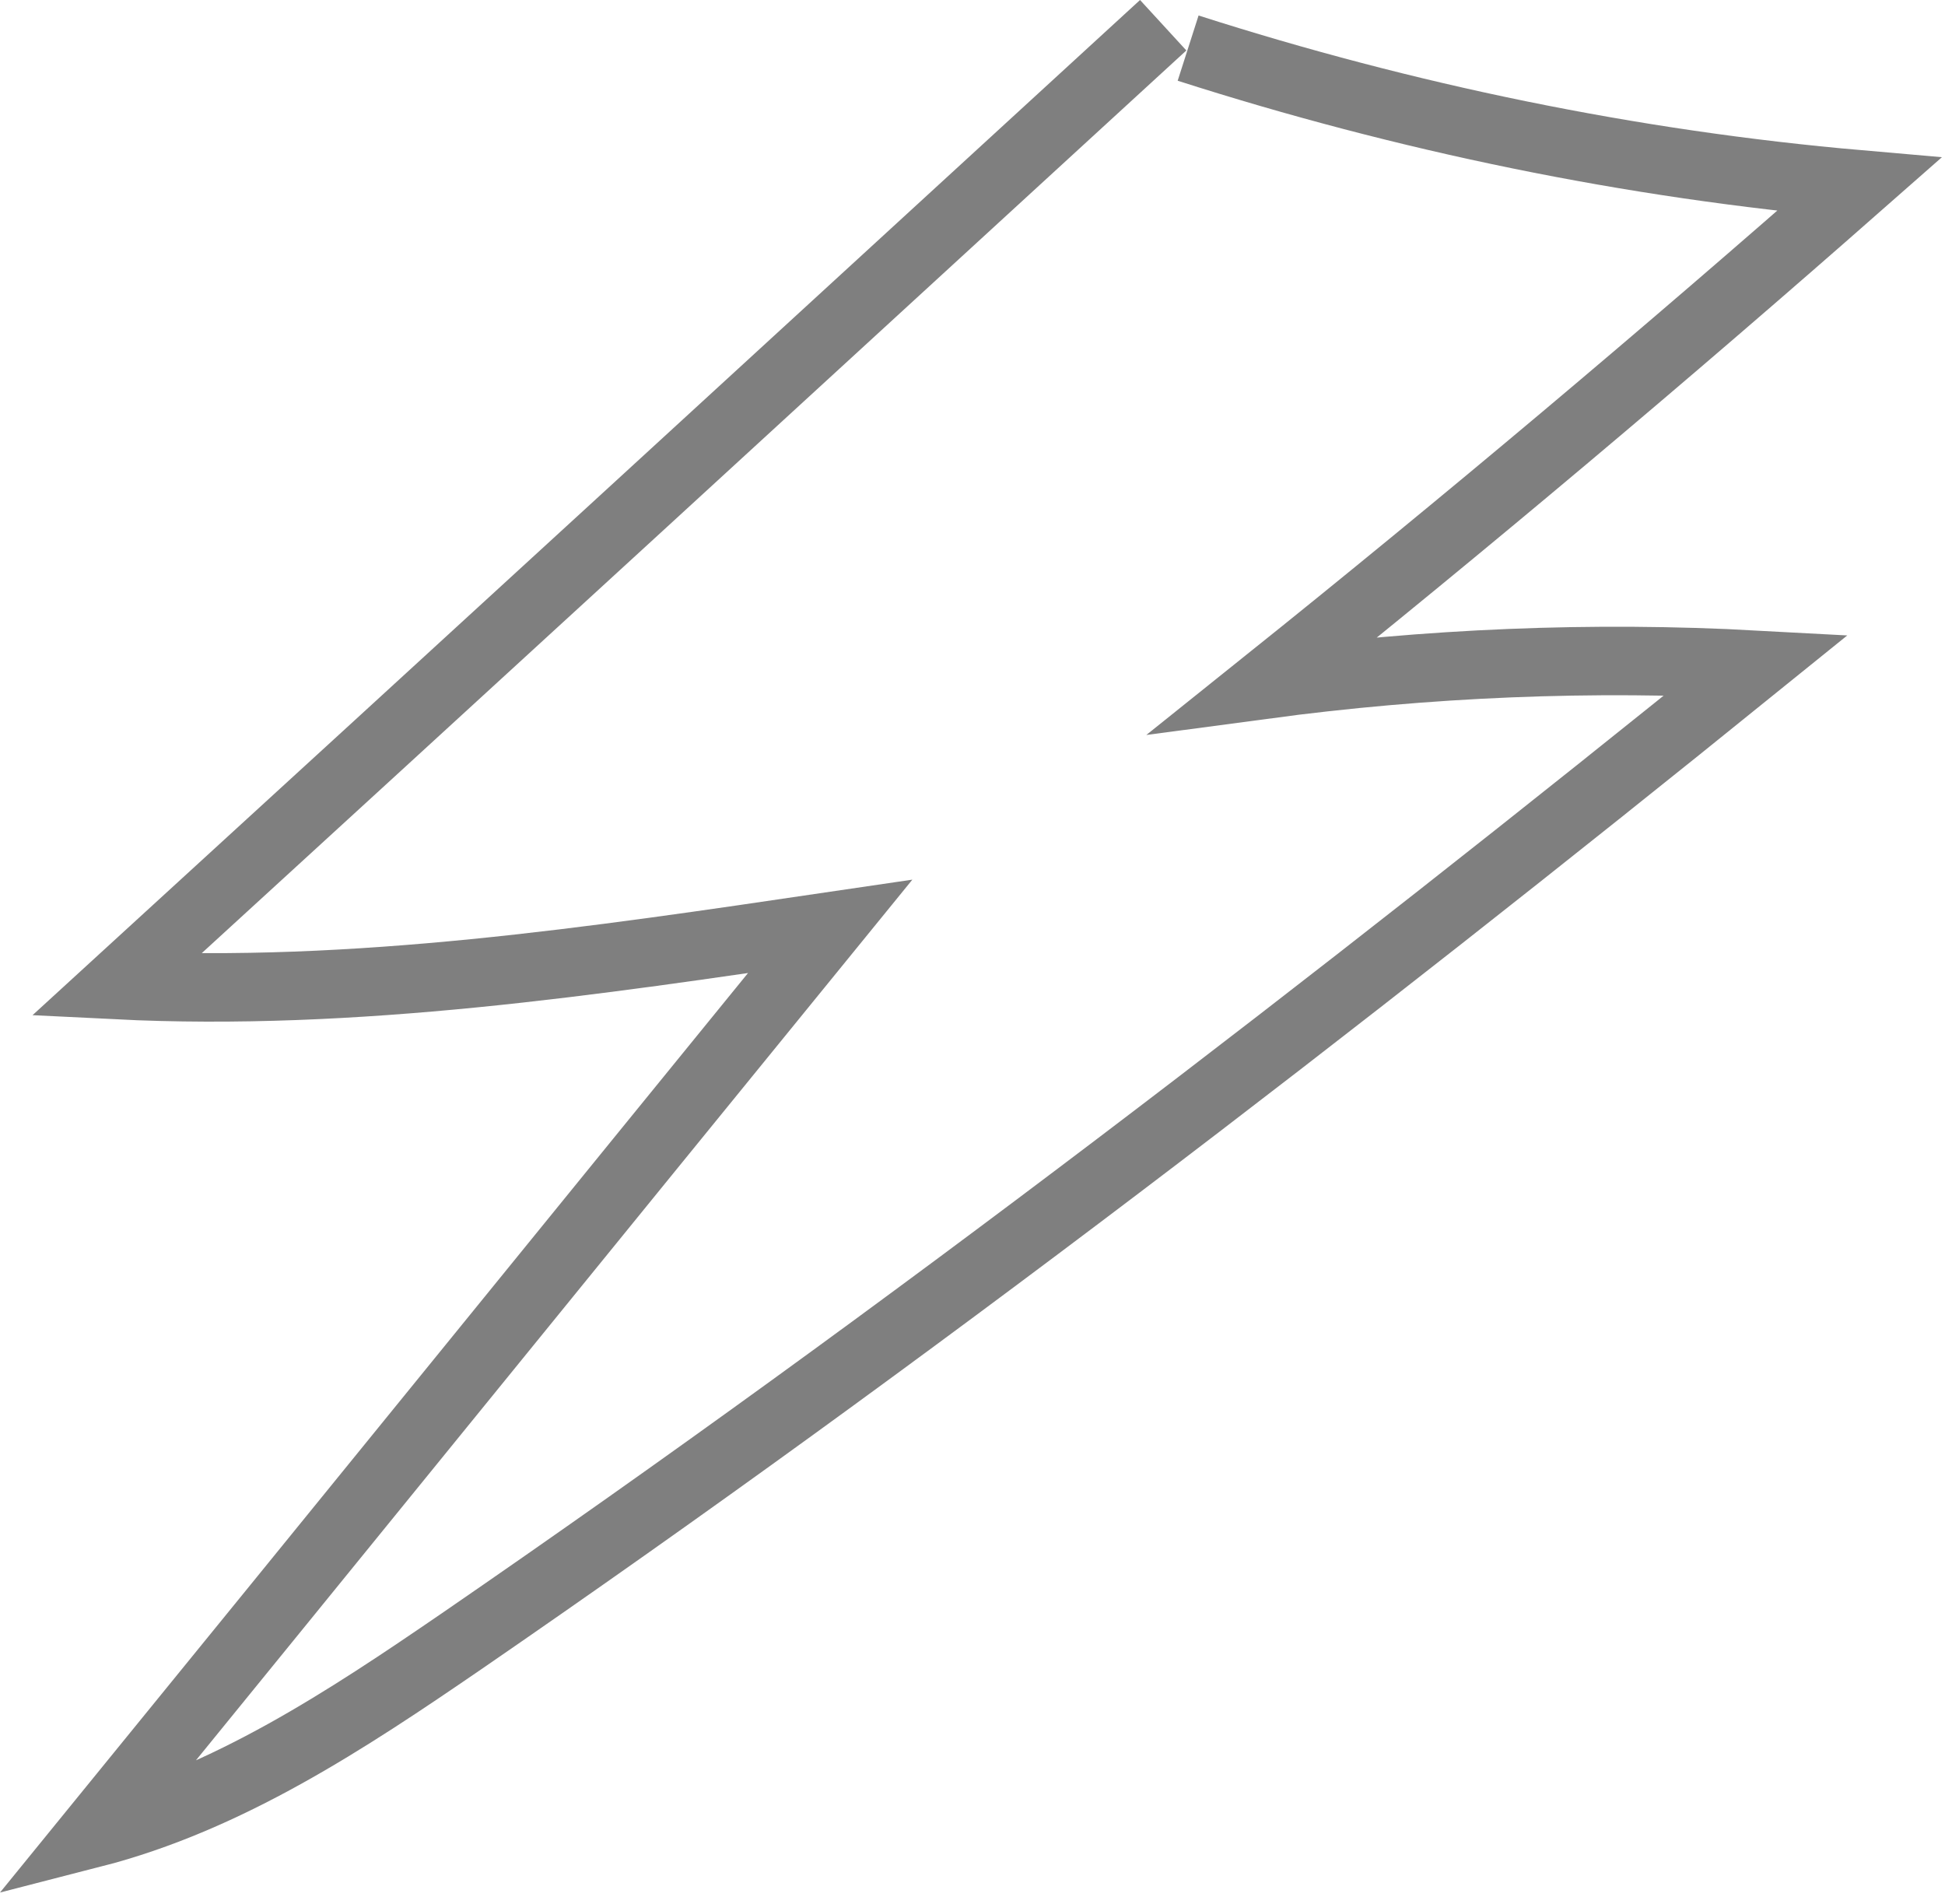 <svg width="142" height="139" viewBox="0 0 142 139" fill="none" xmlns="http://www.w3.org/2000/svg">
<path opacity="0.5" d="M84.922 1.842C59.442 25.222 33.962 48.601 8.483 71.908C25.955 72.779 43.353 70.165 60.607 67.624C42.626 89.697 24.717 111.769 6.736 133.842C16.636 131.301 25.299 125.565 33.671 119.829C66.213 97.466 97.516 73.36 128.237 48.529C116.225 47.875 104.214 48.383 92.275 49.981C107.053 38.146 121.54 25.948 135.736 13.459C119.065 12.007 102.612 8.595 86.742 3.512" stroke="currentColor" stroke-width="5" stroke-miterlimit="10"/>
</svg>
